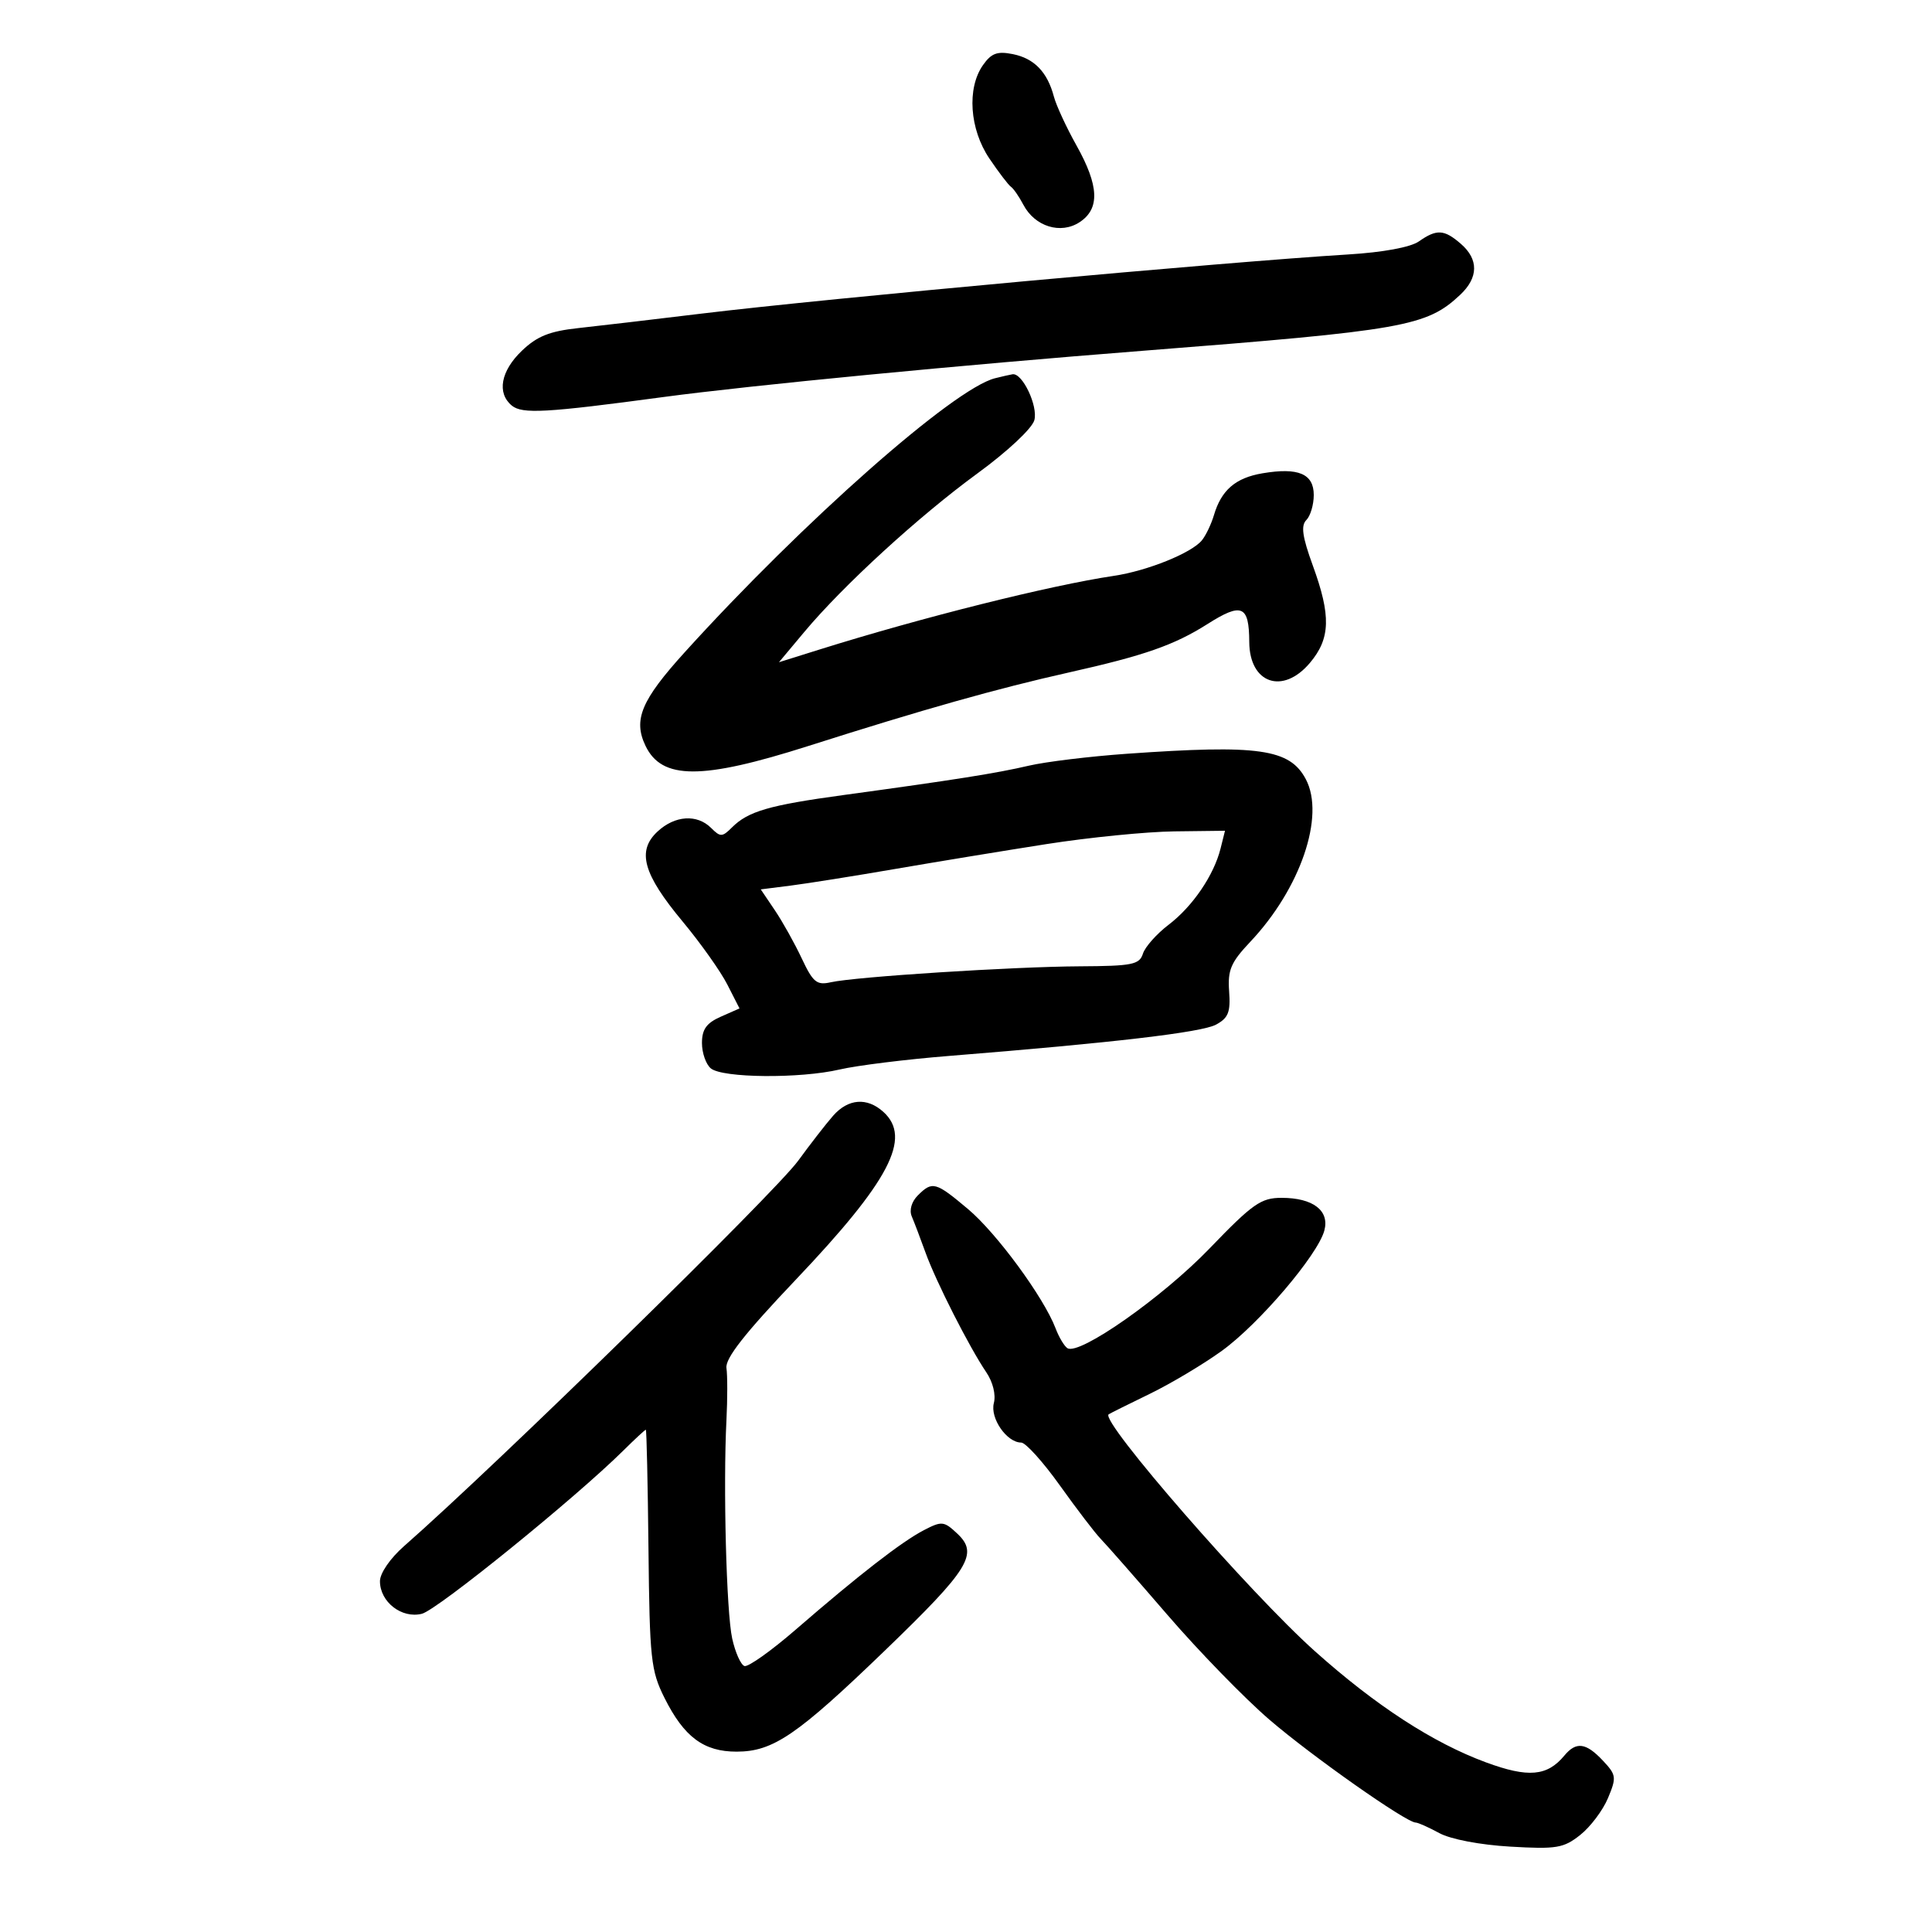 <svg xmlns="http://www.w3.org/2000/svg" width="300" height="300" viewBox="0 0 300 300" version="1.1">
	<path d="M 152.627 10.123 C 150.116 13.707, 150.555 20.062, 153.627 24.610 C 155.072 26.750, 156.579 28.725, 156.977 29 C 157.375 29.275, 158.245 30.534, 158.911 31.798 C 160.695 35.184, 164.700 36.427, 167.635 34.504 C 170.815 32.420, 170.671 28.860, 167.154 22.581 C 165.589 19.786, 164.010 16.375, 163.647 15 C 162.638 11.184, 160.592 9.068, 157.269 8.404 C 154.850 7.920, 153.931 8.260, 152.627 10.123 M 220.323 37.486 C 219.024 38.396, 214.766 39.182, 209.350 39.512 C 190.280 40.673, 128.451 46.328, 109 48.689 C 101.575 49.591, 92.926 50.607, 89.780 50.948 C 85.332 51.430, 83.387 52.213, 81.030 54.471 C 77.757 57.607, 77.127 61.030, 79.466 62.972 C 81.084 64.314, 84.746 64.109, 103 61.653 C 116.555 59.830, 149.425 56.658, 177.500 54.466 C 218.054 51.298, 221.510 50.688, 226.736 45.778 C 229.582 43.105, 229.622 40.274, 226.847 37.867 C 224.246 35.611, 223.096 35.544, 220.323 37.486 M 154.500 58.736 C 148.078 60.354, 124.735 80.966, 106.340 101.262 C 99.573 108.727, 98.298 111.760, 100.229 115.799 C 102.765 121.106, 108.941 121.117, 125.500 115.843 C 143.409 110.139, 154.827 106.917, 166 104.414 C 177.708 101.792, 182.331 100.176, 187.502 96.897 C 192.836 93.514, 193.957 93.995, 193.985 99.679 C 194.016 106.142, 199.201 107.927, 203.411 102.923 C 206.595 99.139, 206.697 95.617, 203.848 87.804 C 202.225 83.352, 201.980 81.620, 202.848 80.752 C 203.482 80.118, 204 78.370, 204 76.867 C 204 73.568, 201.608 72.553, 196.047 73.492 C 191.849 74.201, 189.653 76.094, 188.496 80 C 188.089 81.375, 187.254 83.124, 186.642 83.887 C 185.058 85.859, 178.174 88.641, 172.952 89.419 C 163.048 90.895, 143.183 95.868, 127.228 100.865 L 120.956 102.830 124.913 98.104 C 130.956 90.886, 142.668 80.165, 151.792 73.500 C 156.464 70.087, 160.267 66.527, 160.613 65.243 C 161.206 63.038, 158.752 57.873, 157.227 58.116 C 156.827 58.180, 155.600 58.459, 154.500 58.736 M 175 117.043 C 169.225 117.451, 162.363 118.285, 159.752 118.896 C 154.749 120.067, 148.269 121.094, 130.949 123.458 C 119.416 125.032, 116.165 125.978, 113.655 128.488 C 112.150 129.992, 111.857 130, 110.429 128.571 C 108.238 126.381, 104.793 126.612, 102.090 129.131 C 98.858 132.142, 99.858 135.715, 105.995 143.089 C 108.765 146.418, 111.886 150.817, 112.931 152.865 L 114.830 156.587 111.915 157.877 C 109.699 158.858, 109 159.837, 109 161.961 C 109 163.498, 109.619 165.269, 110.376 165.897 C 112.189 167.402, 124.220 167.507, 130.377 166.072 C 133.059 165.446, 140.709 164.497, 147.377 163.963 C 172.870 161.919, 186.584 160.312, 188.821 159.105 C 190.736 158.073, 191.093 157.167, 190.859 153.936 C 190.620 150.621, 191.123 149.440, 194.128 146.259 C 201.933 137.999, 205.792 126.717, 202.770 121 C 200.274 116.279, 195.486 115.597, 175 117.043 M 162.500 131.070 C 155.900 132.104, 145.325 133.842, 139 134.932 C 132.675 136.022, 125.392 137.182, 122.815 137.509 L 118.130 138.103 120.315 141.340 C 121.517 143.120, 123.400 146.493, 124.500 148.834 C 126.239 152.536, 126.826 153.017, 129 152.526 C 132.770 151.673, 157.266 150.105, 167.683 150.049 C 175.821 150.006, 176.934 149.783, 177.472 148.089 C 177.805 147.038, 179.593 145.022, 181.444 143.610 C 185.195 140.749, 188.491 135.916, 189.530 131.750 L 190.217 129 182.358 129.095 C 178.036 129.147, 169.100 130.036, 162.500 131.070 M 129.369 173.250 C 128.281 174.488, 125.840 177.629, 123.945 180.231 C 120.298 185.241, 77.157 227.430, 62.750 240.076 C 60.589 241.973, 59 244.284, 59 245.529 C 59 248.749, 62.378 251.373, 65.510 250.587 C 67.913 249.984, 89.305 232.652, 96.783 225.250 C 98.589 223.463, 100.164 222.003, 100.283 222.006 C 100.403 222.010, 100.588 230.349, 100.695 240.537 C 100.875 257.617, 101.069 259.419, 103.178 263.641 C 106.213 269.719, 109.275 272.001, 114.385 271.995 C 120.044 271.988, 123.763 269.452, 137.398 256.303 C 150.533 243.637, 151.993 241.281, 148.651 238.142 C 146.580 236.196, 146.244 236.161, 143.468 237.600 C 140.016 239.390, 133.335 244.574, 123.569 253.038 C 119.757 256.343, 116.170 258.890, 115.599 258.700 C 115.027 258.509, 114.170 256.586, 113.694 254.426 C 112.792 250.330, 112.280 230.848, 112.803 220.500 C 112.970 217.200, 112.970 213.568, 112.803 212.430 C 112.586 210.948, 115.631 207.065, 123.521 198.762 C 138.147 183.369, 141.636 176.696, 137.171 172.655 C 134.639 170.364, 131.712 170.587, 129.369 173.250 M 142.514 185.629 C 141.549 186.594, 141.167 187.918, 141.577 188.879 C 141.958 189.771, 142.919 192.300, 143.713 194.500 C 145.343 199.017, 150.508 209.192, 153.148 213.084 C 154.180 214.606, 154.663 216.571, 154.325 217.867 C 153.711 220.212, 156.332 224, 158.567 224 C 159.259 224, 161.968 227.004, 164.589 230.676 C 167.209 234.348, 170.061 238.078, 170.926 238.964 C 171.792 239.850, 176.463 245.172, 181.307 250.790 C 186.151 256.408, 193.254 263.707, 197.091 267.010 C 203.658 272.661, 218.339 282.993, 219.823 283.006 C 220.196 283.010, 221.850 283.747, 223.500 284.645 C 225.254 285.599, 229.823 286.470, 234.500 286.743 C 241.701 287.161, 242.787 286.981, 245.371 284.936 C 246.950 283.687, 248.891 281.111, 249.684 279.214 C 251.035 275.980, 250.985 275.613, 248.889 273.381 C 246.268 270.592, 244.748 270.394, 242.914 272.604 C 240.241 275.824, 237.302 276.079, 230.739 273.658 C 222.520 270.626, 213.641 264.858, 204.193 256.414 C 194.097 247.390, 170.770 220.604, 172.149 219.617 C 172.342 219.479, 175.200 218.056, 178.500 216.454 C 181.800 214.853, 186.862 211.831, 189.750 209.740 C 195.505 205.571, 204.602 194.896, 205.639 191.094 C 206.486 187.988, 203.897 186, 199.003 186 C 195.799 186, 194.529 186.894, 187.796 193.884 C 180.510 201.449, 167.614 210.498, 165.756 209.349 C 165.272 209.050, 164.443 207.665, 163.913 206.271 C 162.084 201.461, 154.766 191.489, 150.321 187.750 C 145.273 183.504, 144.775 183.368, 142.514 185.629" stroke="none" fill="black" fill-rule="evenodd"/>
</svg>